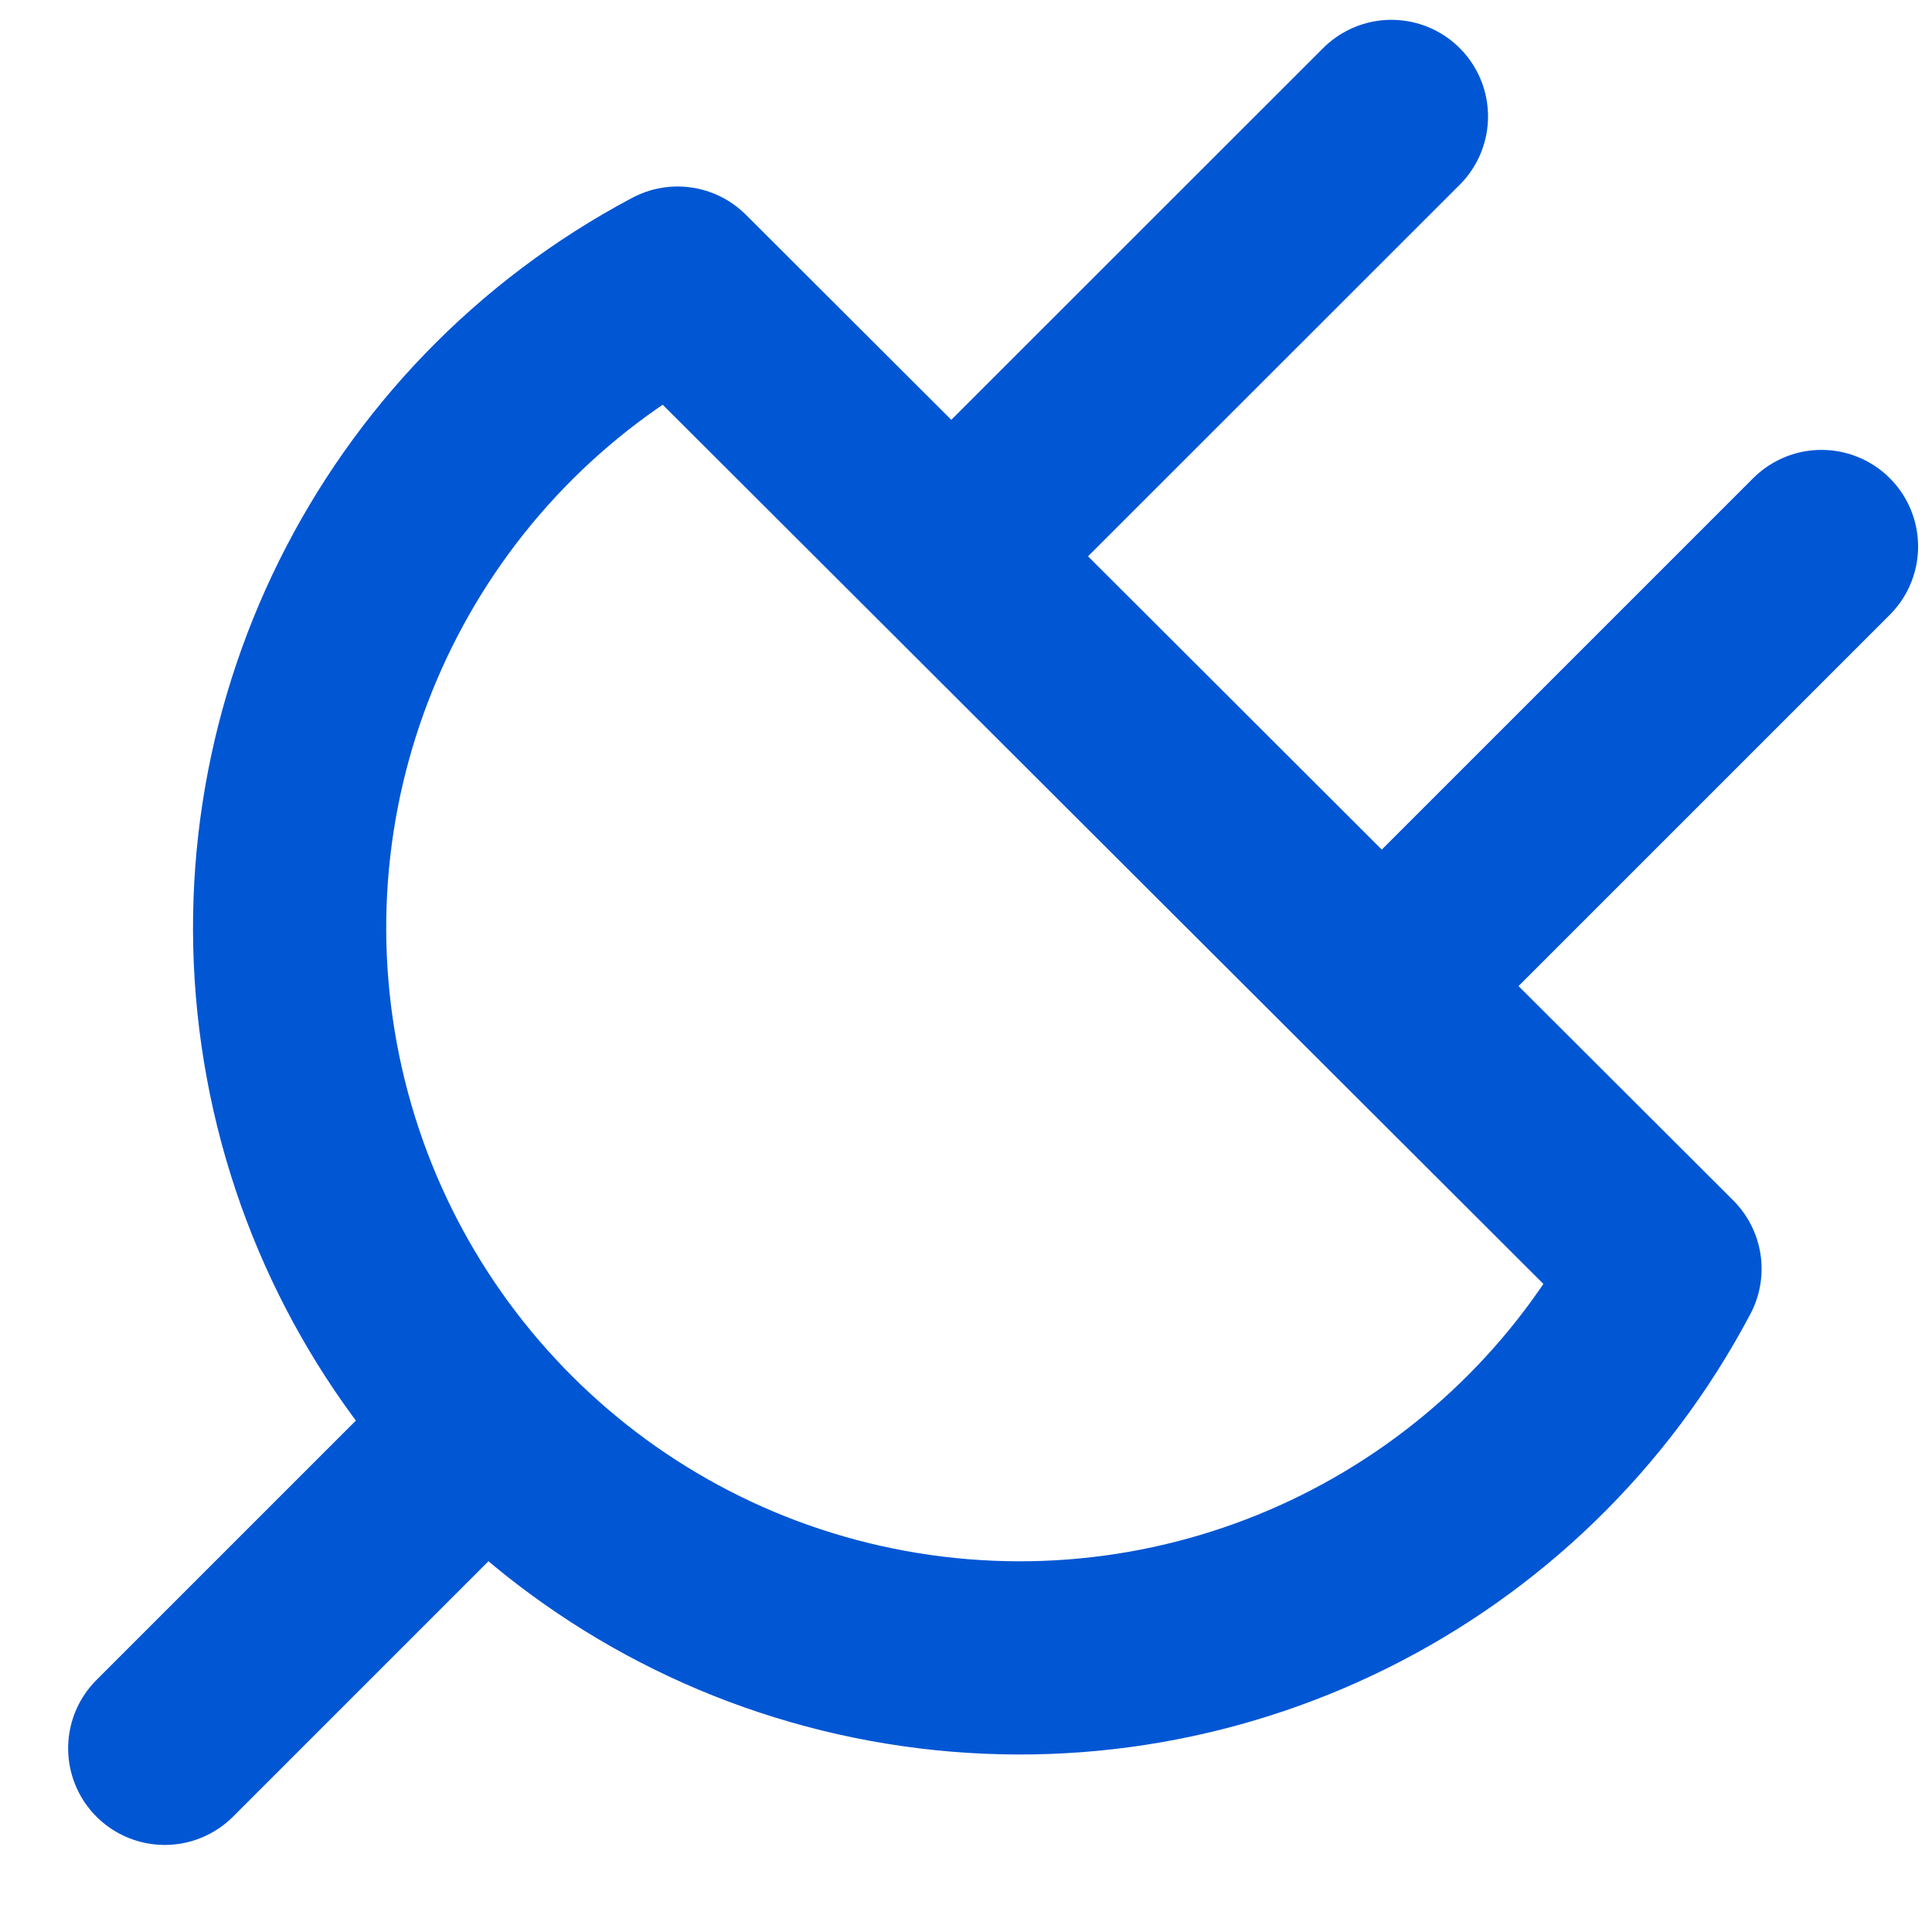 <?xml version="1.0" encoding="UTF-8"?>
<svg width="15px" height="15px" viewBox="0 0 15 15" version="1.1" xmlns="http://www.w3.org/2000/svg" xmlns:xlink="http://www.w3.org/1999/xlink">
    <!-- Generator: Sketch 53.2 (72643) - https://sketchapp.com -->
    <title>connectionsGreen</title>
    <desc>Created with Sketch.</desc>
    <g id="Page-1" stroke="none" stroke-width="1" fill="none" fill-rule="evenodd" stroke-linecap="round" stroke-linejoin="round">
        <g id="connectionsGreen" transform="translate(1, 0)" stroke="#0156D4" stroke-width="1.5">
            <path d="M4.261,2.198 C2.111,3.338 0.929,5.724 1.324,8.125 C1.719,10.526 3.603,12.407 6.005,12.798 C8.407,13.189 10.791,12.003 11.927,9.851 L4.261,2.198 Z M2.463,11.39 L0.279,13.574 L2.463,11.39 Z M9.803,0.904 L6.93,3.776 L9.803,0.904 Z M13.142,4.243 L10.27,7.115 L13.142,4.243 Z" id="Shape"></path>
        </g>
    </g>
</svg>